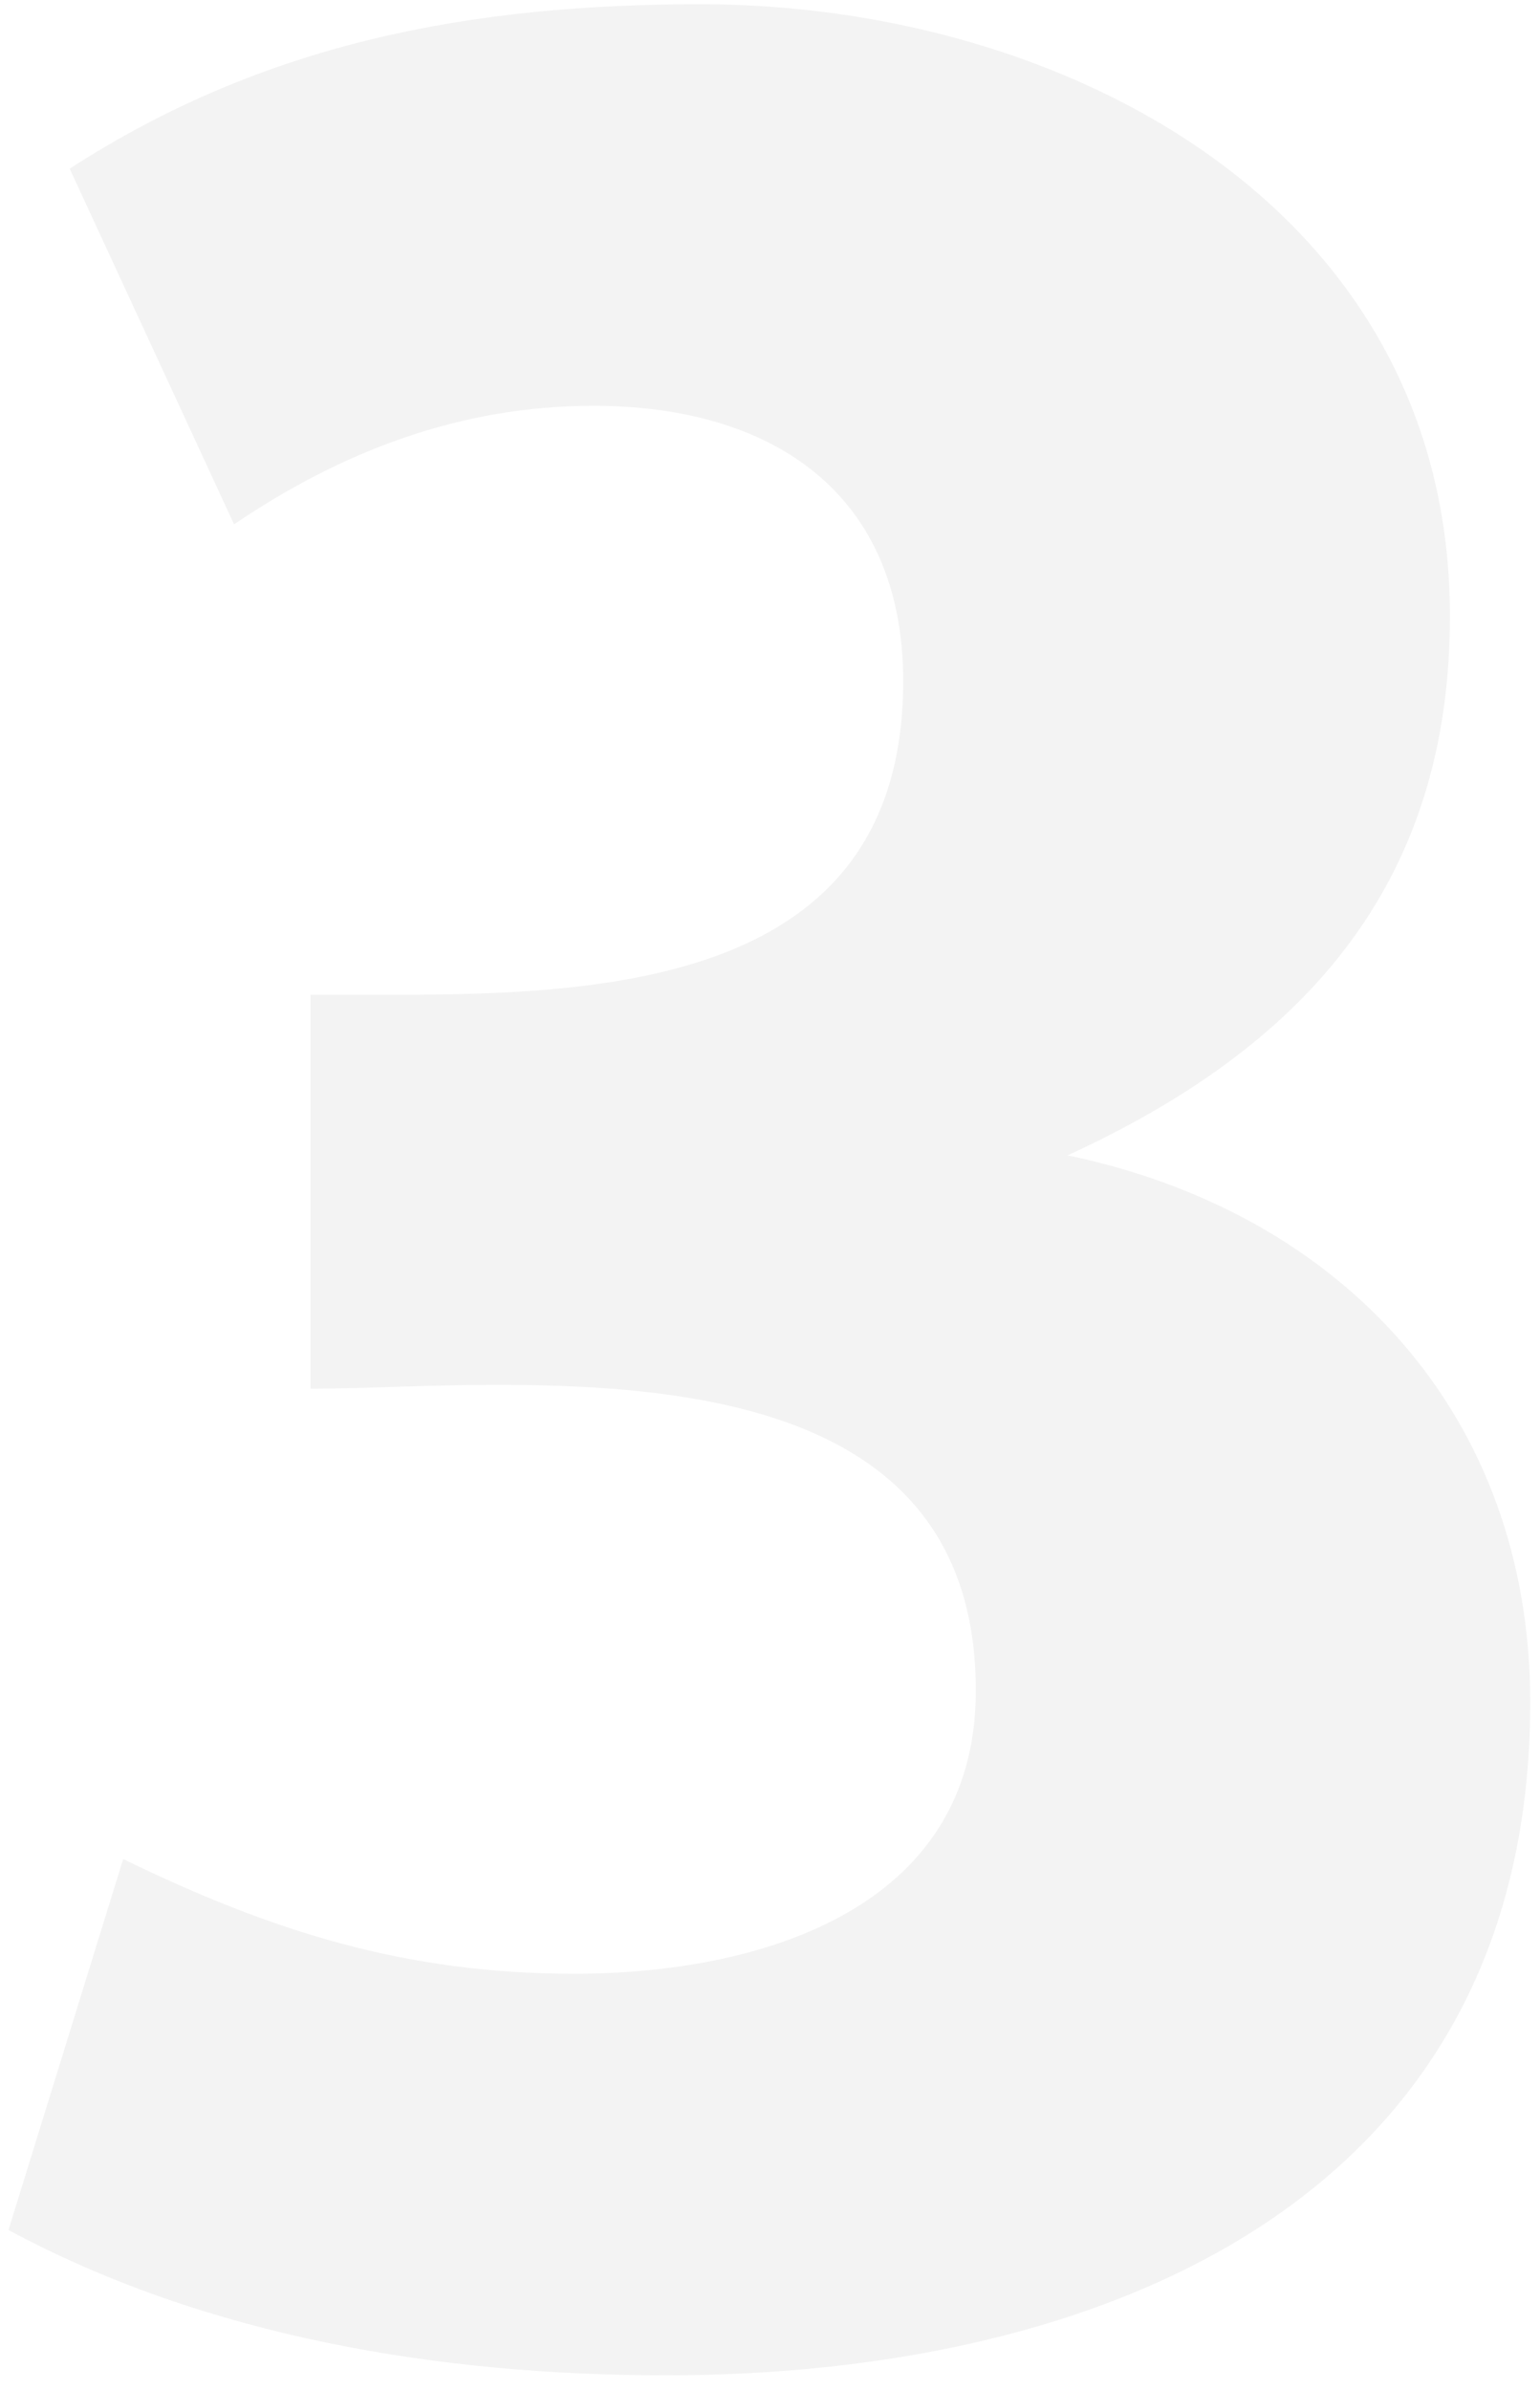 <svg width="58" height="90" viewBox="0 0 58 90" fill="none" xmlns="http://www.w3.org/2000/svg">
<path d="M8.816 19.744C12.848 17.008 17.312 15.28 22.352 15.28C29.12 15.28 34.016 18.592 34.016 25.648C34.016 36.736 23.504 37.456 15.008 37.456H11.696V52.288C13.856 52.288 16.016 52.144 18.752 52.144C27.104 52.144 36.752 53.44 36.752 63.664C36.752 72.016 28.4 74.32 21.632 74.32C15.296 74.32 10.256 72.736 4.64 70L0.32 83.968C7.808 88 16.592 89.44 25.088 89.44C41.36 89.44 57.632 82.96 57.632 64.096C57.632 53.296 50.576 45.664 40.208 43.504C48.992 39.472 54.608 33.424 54.608 23.2C54.608 7.792 40.064 0.16 26.384 0.16C17.744 0.16 9.968 1.6 2.624 6.352L8.816 19.744Z" fill="black" fill-opacity="0.05"/>
</svg>
